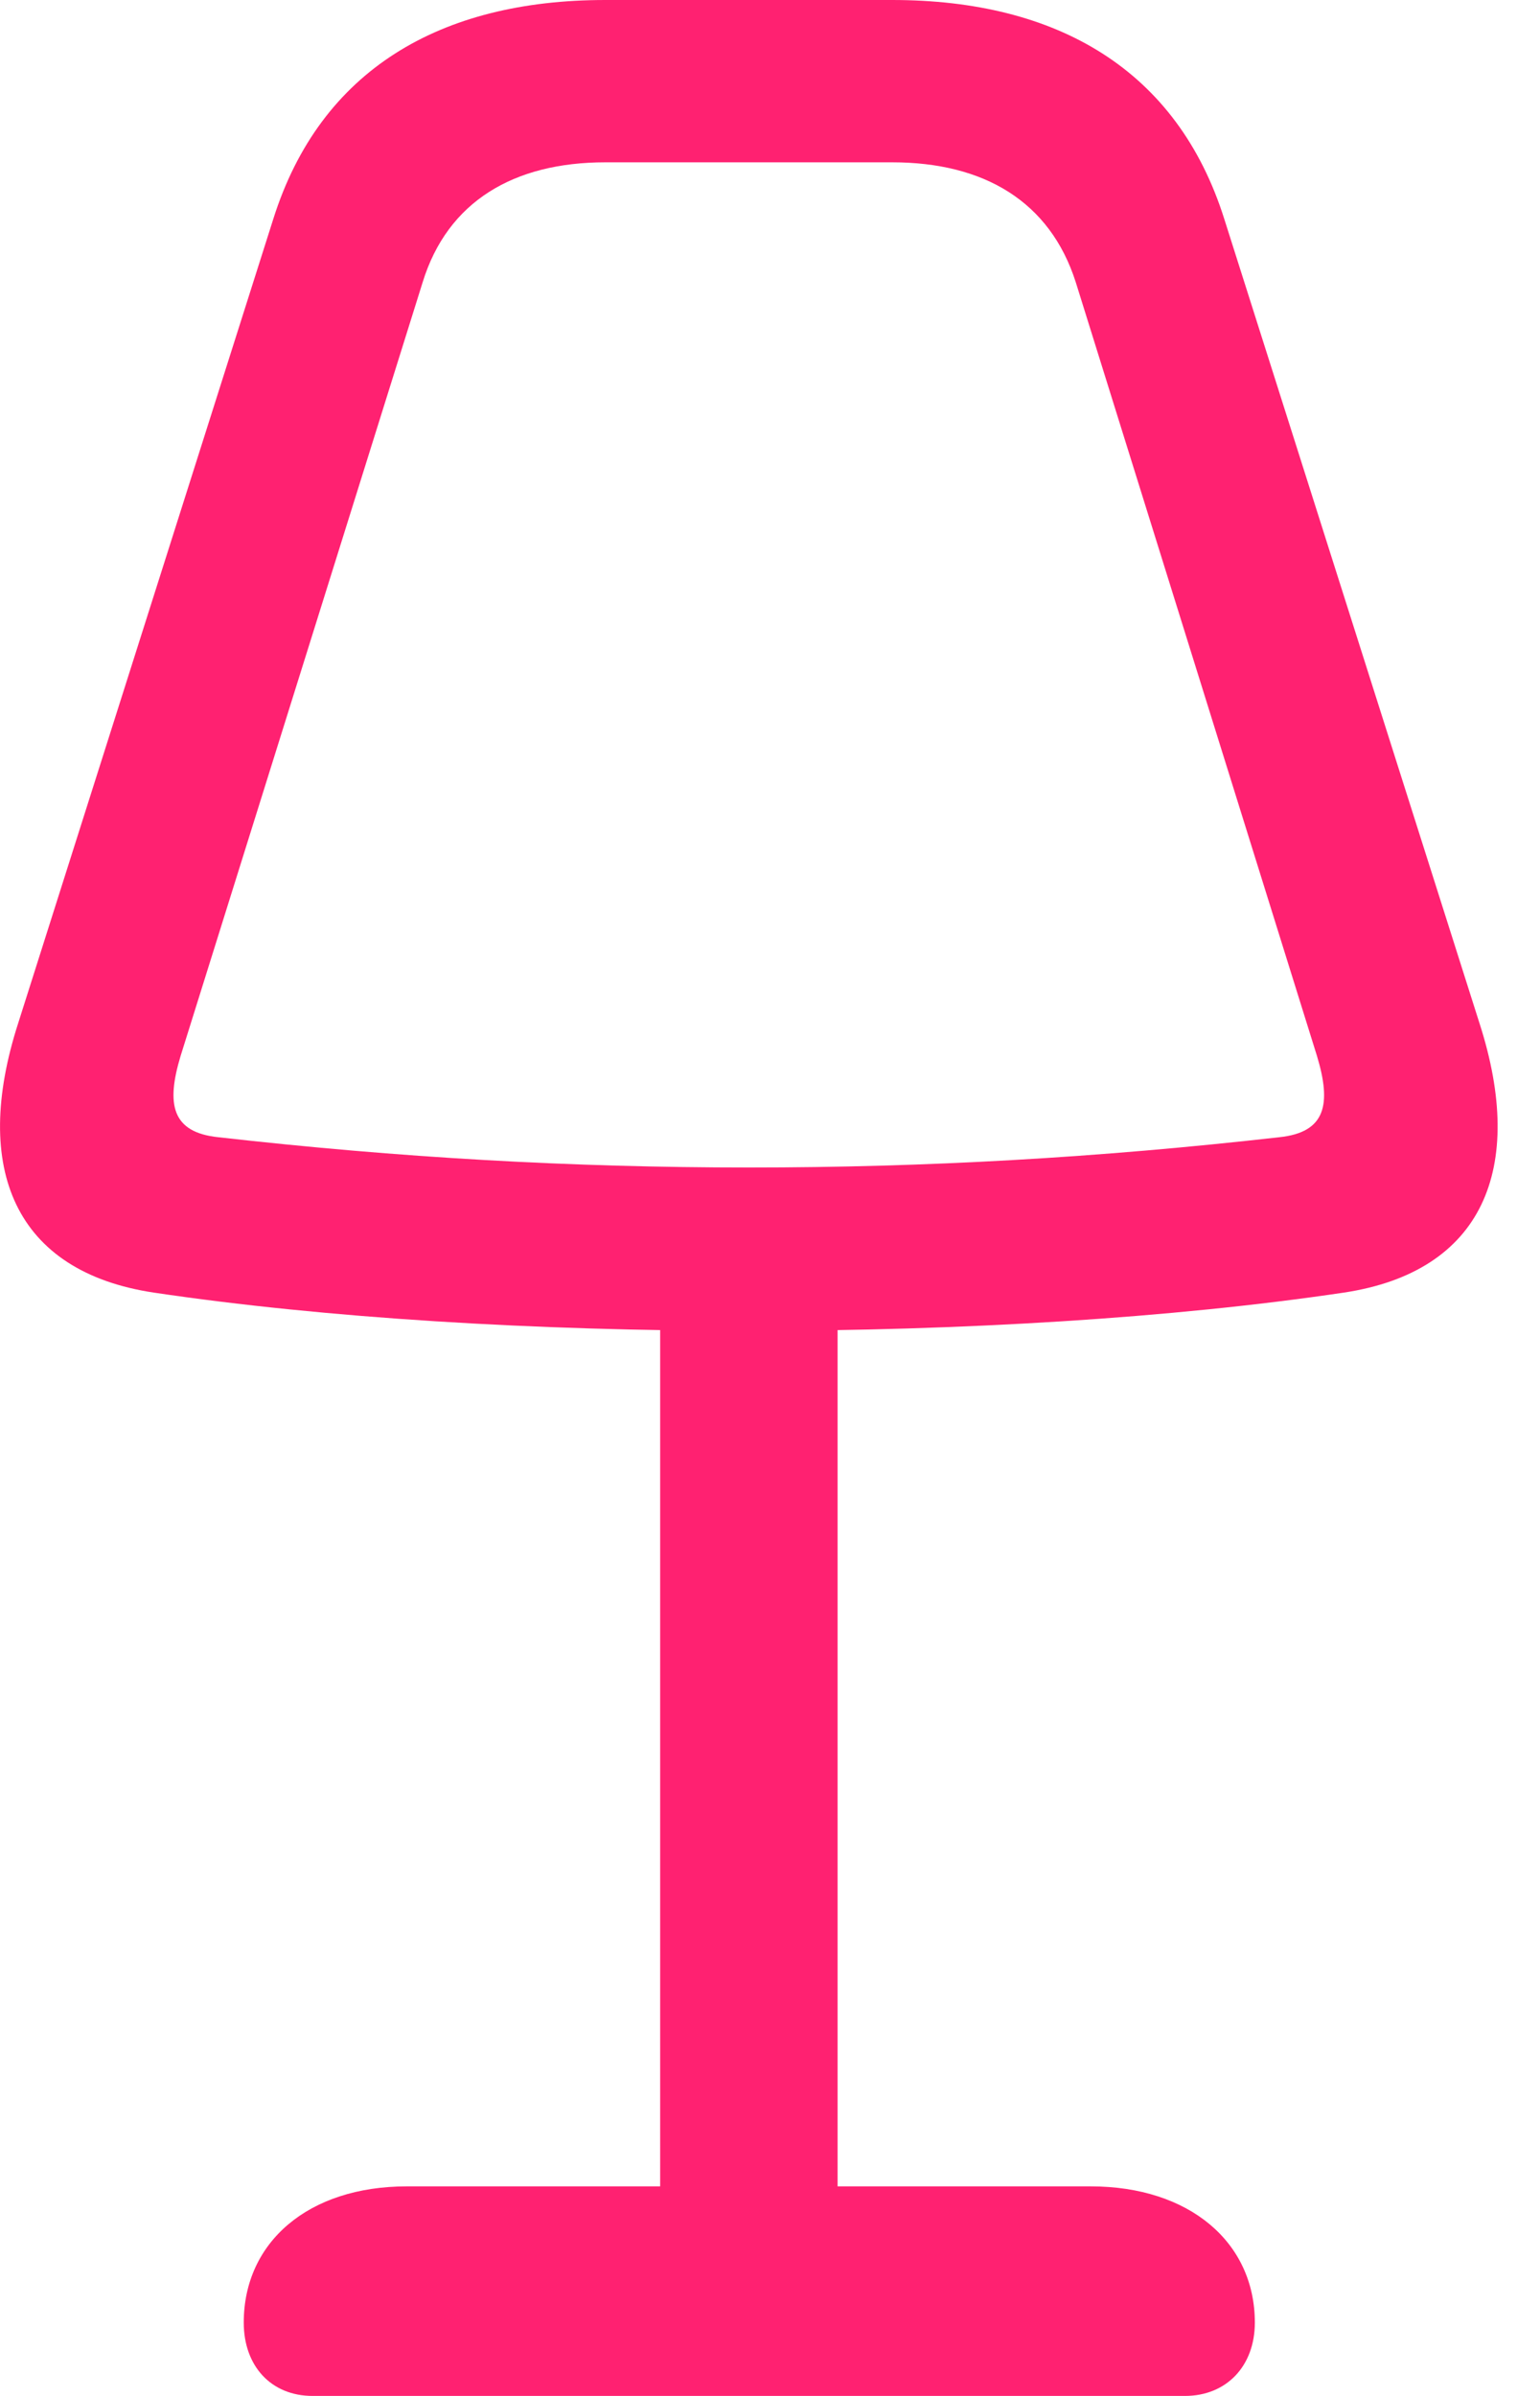 <svg width="18" height="28" viewBox="0 0 18 28" fill="none" xmlns="http://www.w3.org/2000/svg">
<path d="M8.757 15.553C11.247 15.553 13.694 15.405 15.708 15.106C17.329 14.862 17.841 13.659 17.293 11.959L14.309 2.557C13.76 0.818 12.36 0 10.429 0H7.075C5.145 0 3.744 0.818 3.195 2.557L0.212 11.959C-0.336 13.659 0.176 14.862 1.797 15.106C3.81 15.405 6.258 15.553 8.757 15.553ZM8.757 13.644C6.681 13.644 4.669 13.53 2.55 13.29C2.007 13.233 1.94 12.905 2.111 12.34L4.94 3.299C5.231 2.354 6.005 1.897 7.075 1.897H10.429C11.5 1.897 12.273 2.354 12.574 3.299L15.393 12.34C15.564 12.905 15.497 13.233 14.954 13.29C12.836 13.53 10.823 13.644 8.757 13.644ZM7.716 14.711V27.21H9.79V14.711H7.716ZM3.654 28H13.85C14.335 28 14.667 27.651 14.667 27.143C14.667 26.203 13.9 25.551 12.749 25.551H4.755C3.604 25.551 2.849 26.203 2.849 27.143C2.849 27.651 3.169 28 3.654 28Z" fill="#FF2171"/>
</svg>
